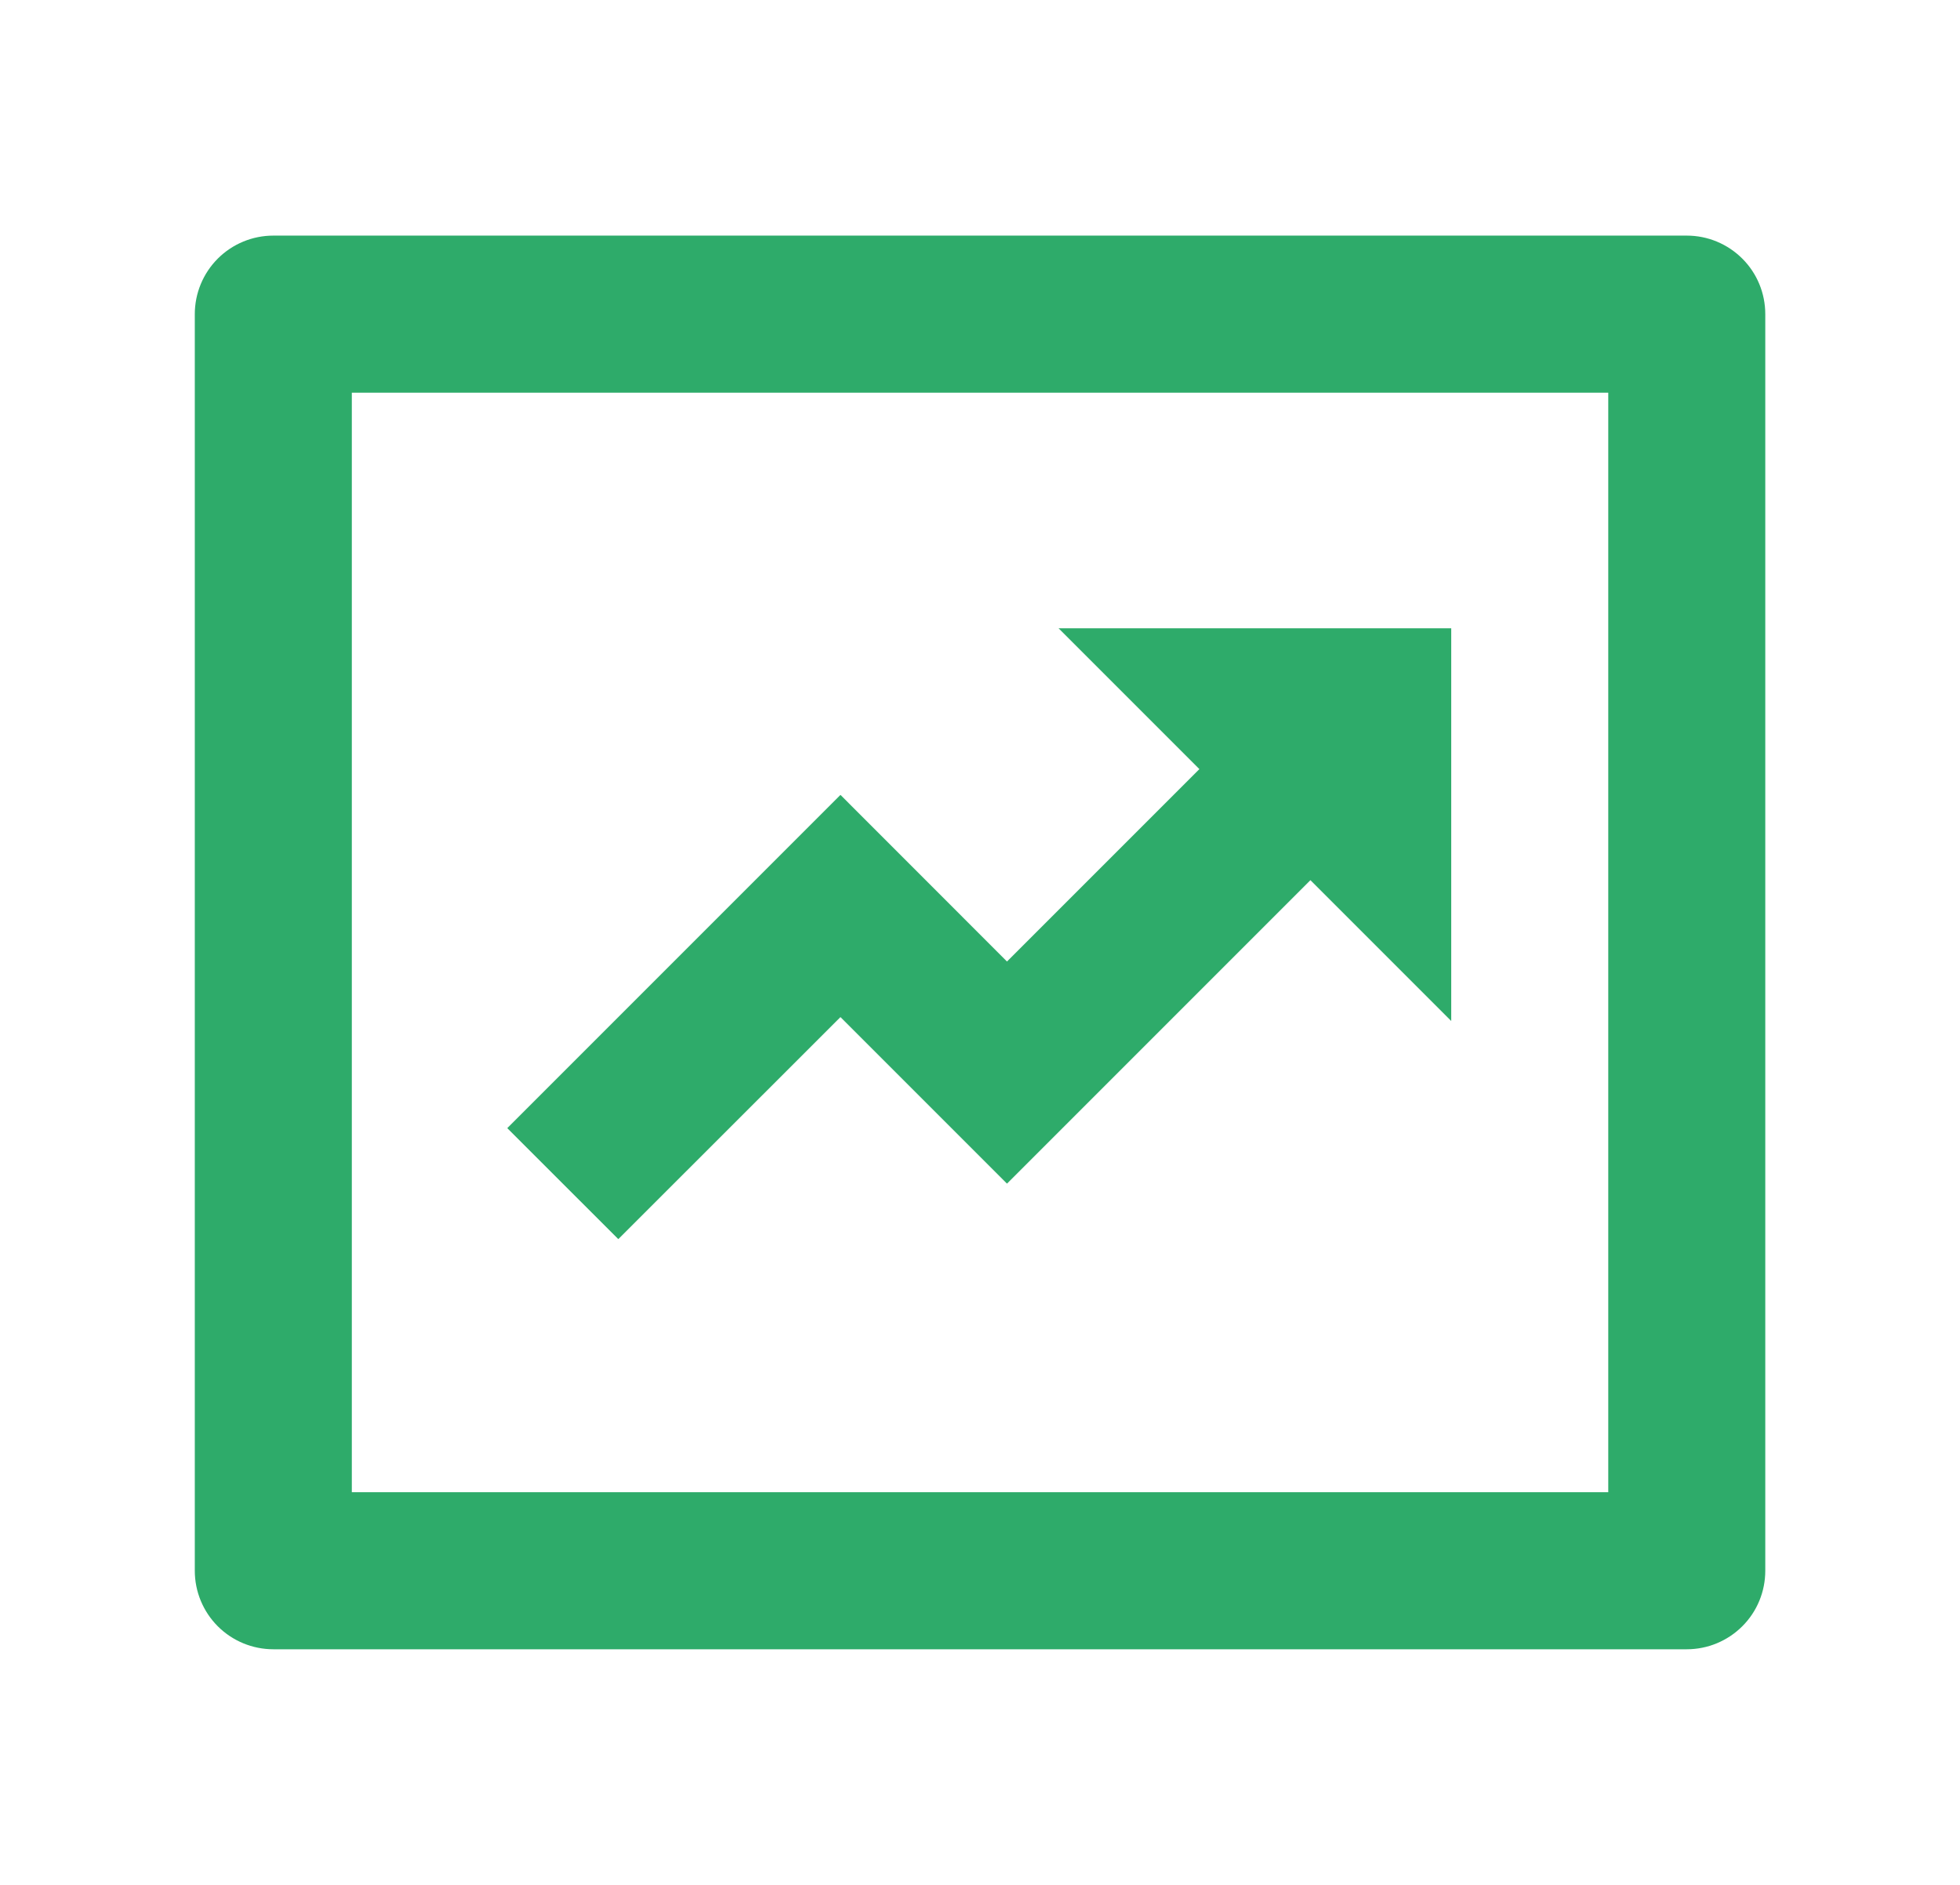 <svg width="26" height="25" viewBox="0 0 26 25" fill="none" xmlns="http://www.w3.org/2000/svg">
<path d="M4.667 5.208V19.792H21.334V5.208H4.667ZM3.626 3.125H22.376C22.652 3.125 22.917 3.235 23.112 3.43C23.308 3.625 23.417 3.89 23.417 4.167V20.833C23.417 21.11 23.308 21.375 23.112 21.57C22.917 21.765 22.652 21.875 22.376 21.875H3.626C3.349 21.875 3.084 21.765 2.889 21.57C2.694 21.375 2.584 21.11 2.584 20.833V4.167C2.584 3.89 2.694 3.625 2.889 3.43C3.084 3.235 3.349 3.125 3.626 3.125ZM15.91 10.201L14.042 8.333H19.251V13.542L17.383 11.674L13.358 15.699L11.149 13.49L8.202 16.435L6.729 14.963L11.149 10.543L13.358 12.753L15.91 10.201Z" fill="#2EAB6A"/>
</svg>
